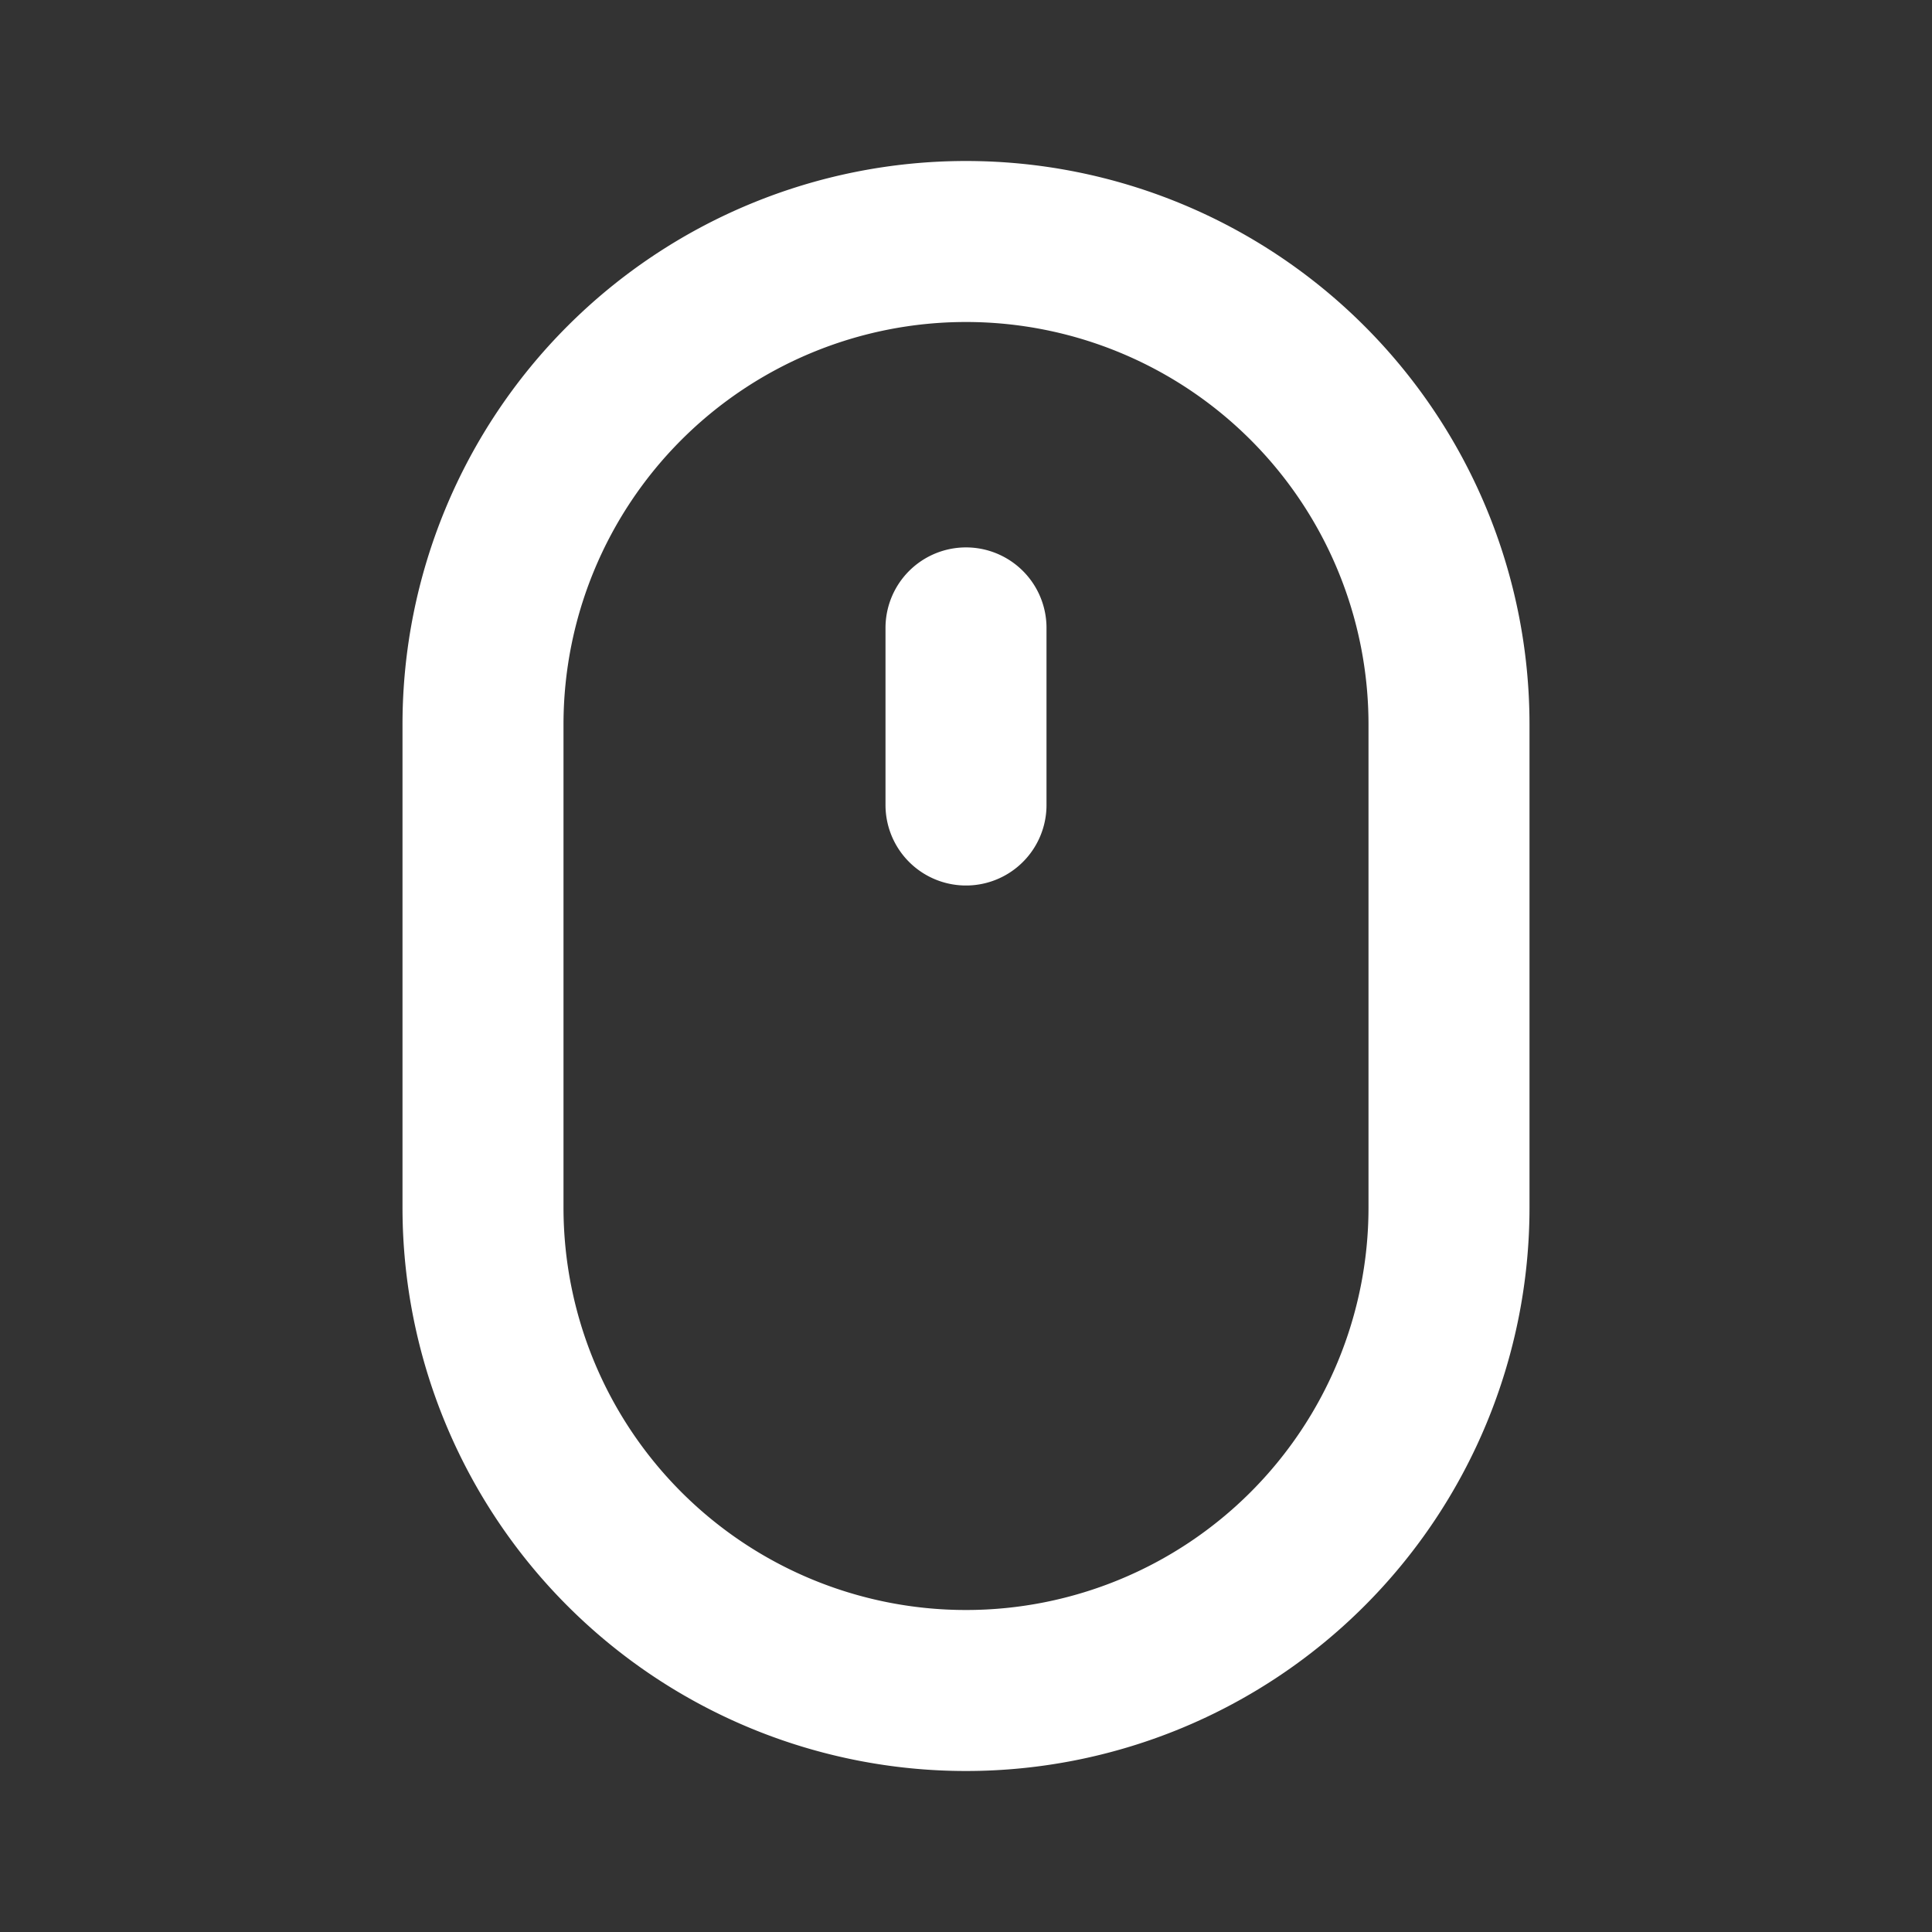 <svg width="24" height="24" fill="none" xmlns="http://www.w3.org/2000/svg"><rect width="100%" height="100%" fill="#333333" stroke="none"/><path d="M12 7.8V10m6 5V9A6 6 0 1 0 6 9v6a6 6 0 0 0 12 0z" stroke="#fff" stroke-width="2" stroke-linecap="round" stroke-linejoin="round"/></svg>